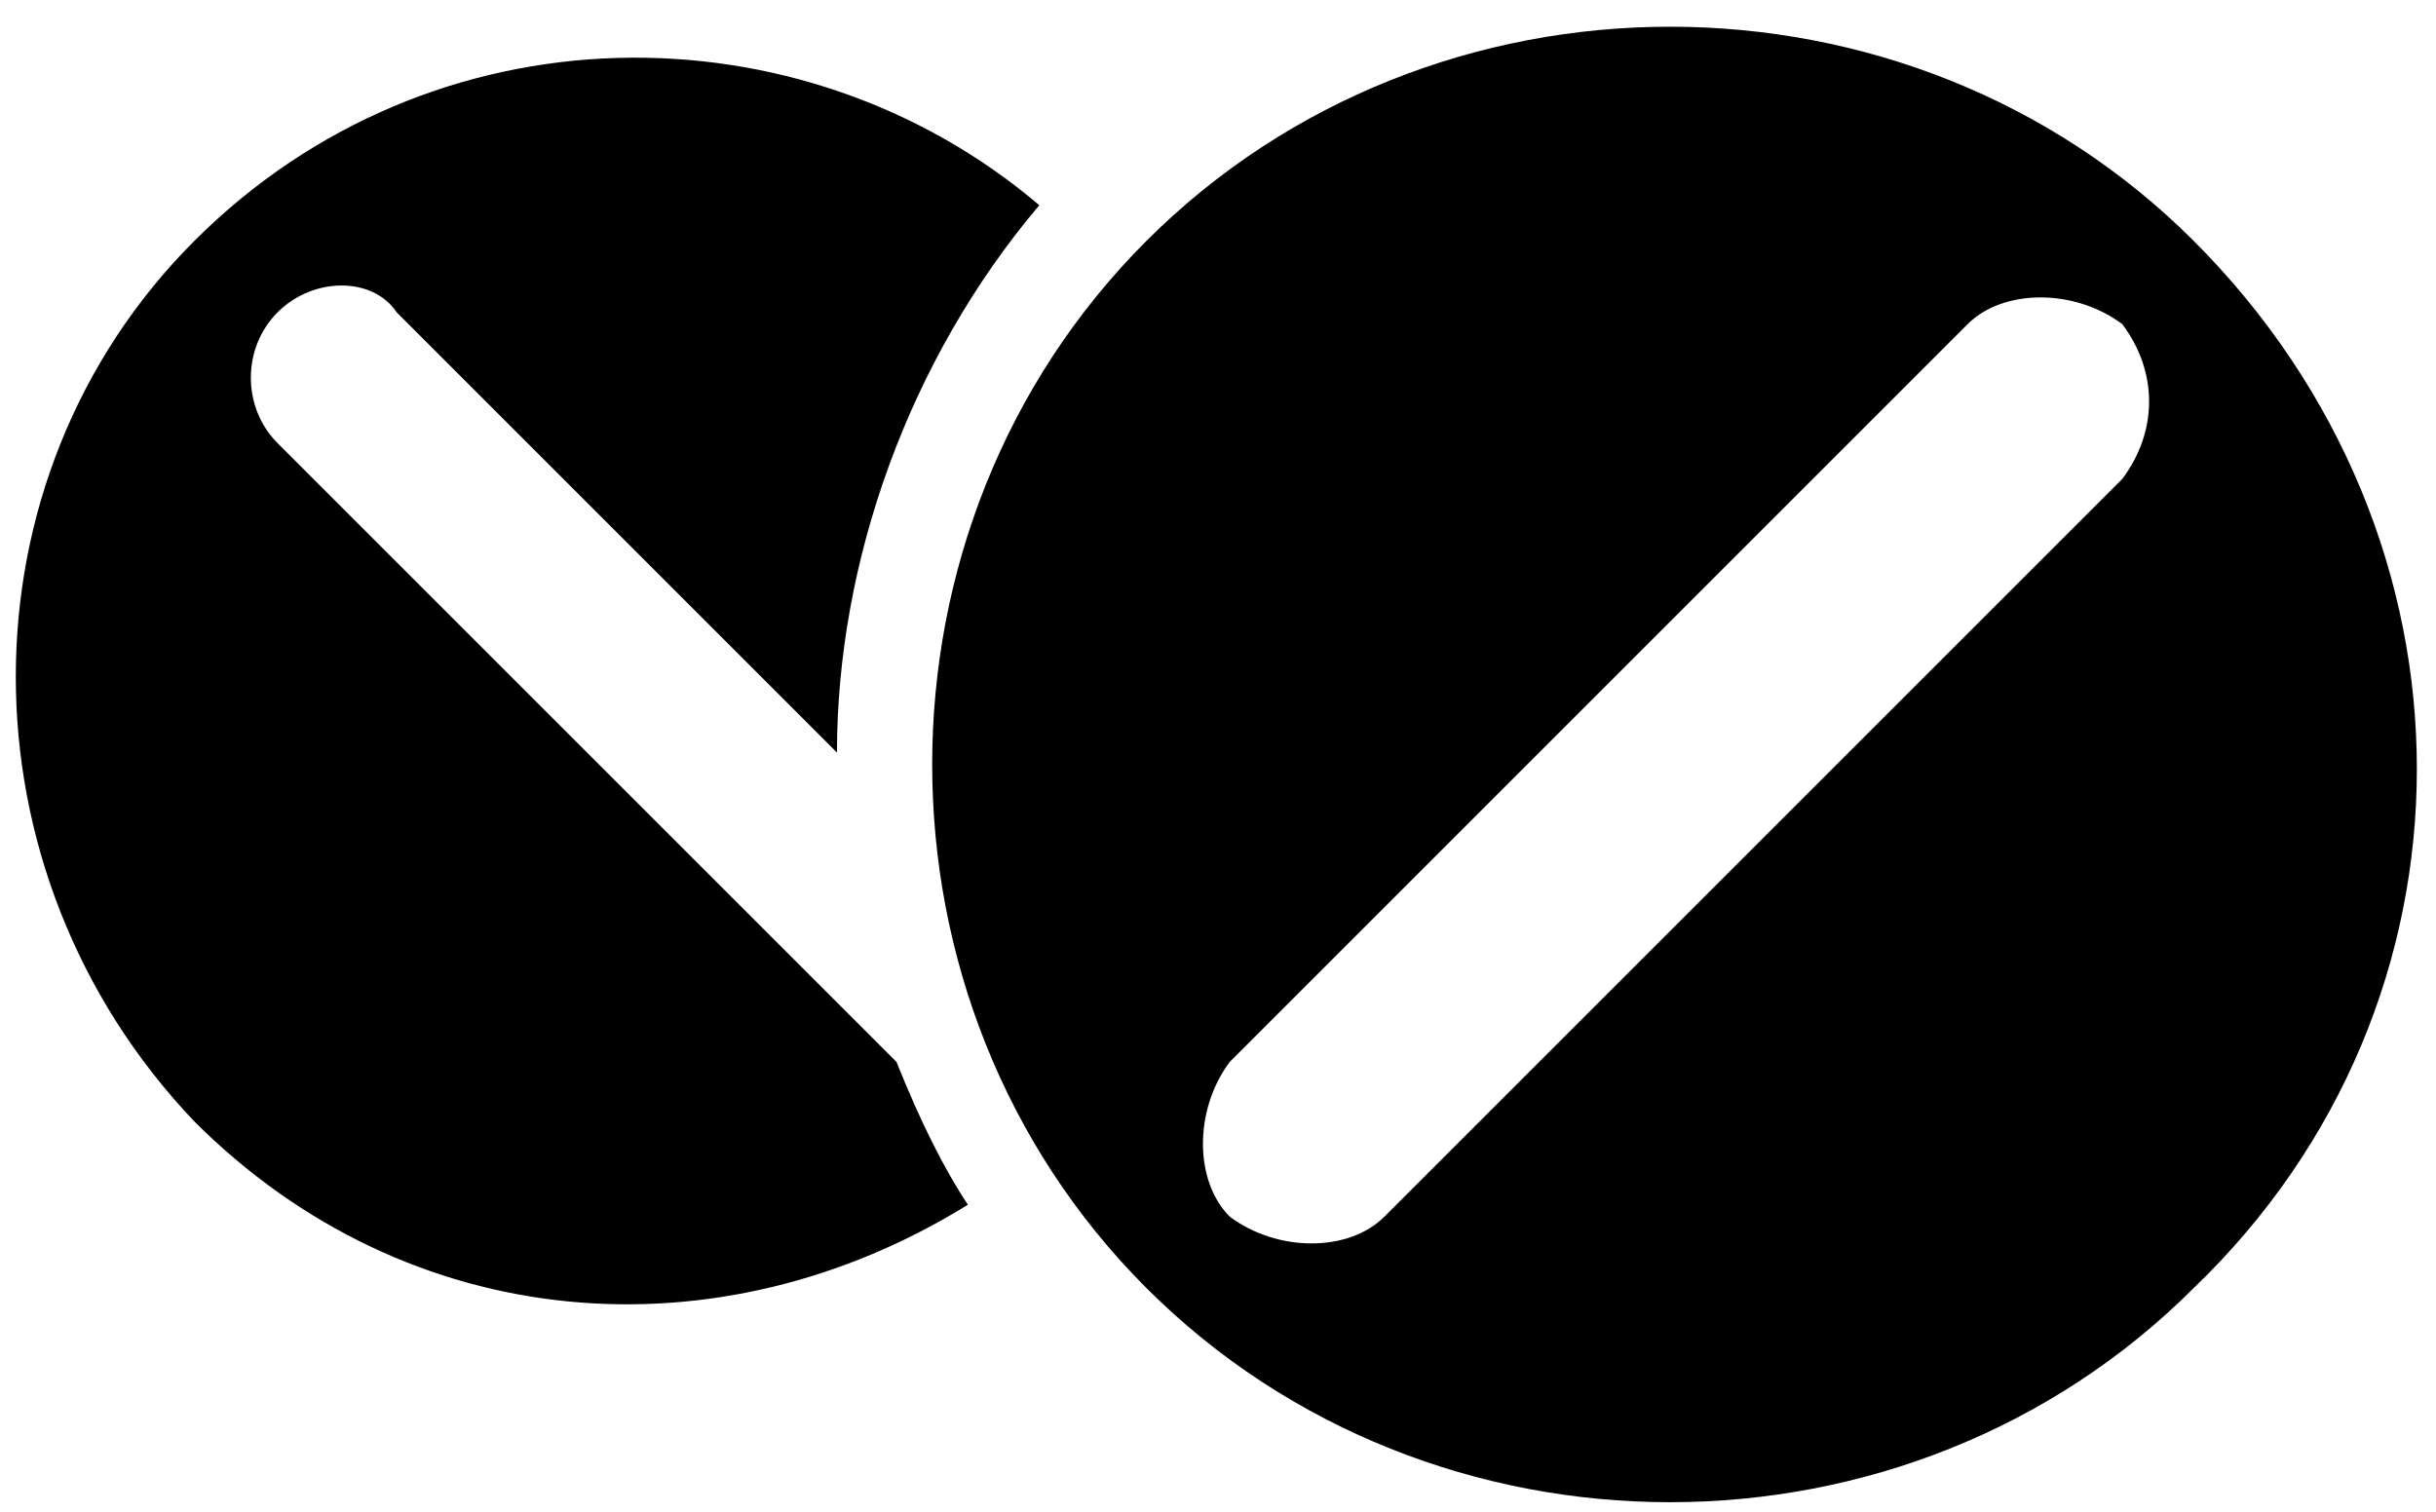 <svg width="87" height="54" viewBox="0 0 87 54" fill="none" xmlns="http://www.w3.org/2000/svg">
<path d="M78.347 8.605C68.146 -1.596 51.145 -1.596 40.943 8.605C30.742 18.806 30.742 35.808 40.943 46.009C51.145 56.21 68.146 56.21 78.347 46.009C88.973 35.808 88.973 19.231 78.347 8.605ZM75.797 17.106L49.444 43.459C48.169 44.734 45.619 44.734 43.919 43.459C42.644 42.183 42.644 39.633 43.919 37.933L70.271 11.58C71.547 10.305 74.097 10.305 75.797 11.58C77.072 13.28 77.072 15.406 75.797 17.106Z" fill="black"/>
<path d="M32.018 37.933L9.915 15.831C8.64 14.555 8.64 12.43 9.915 11.155C11.19 9.88 13.316 9.88 14.166 11.155L29.892 26.882C29.892 20.081 32.443 12.855 37.118 7.33C28.617 0.104 15.441 0.104 6.94 8.605C-1.561 17.106 -1.561 31.132 6.94 40.058C14.591 47.709 25.642 48.559 34.568 43.033C33.718 41.758 32.868 40.058 32.018 37.933C32.018 38.358 32.018 38.358 32.018 37.933Z" fill="black"/>
</svg>

